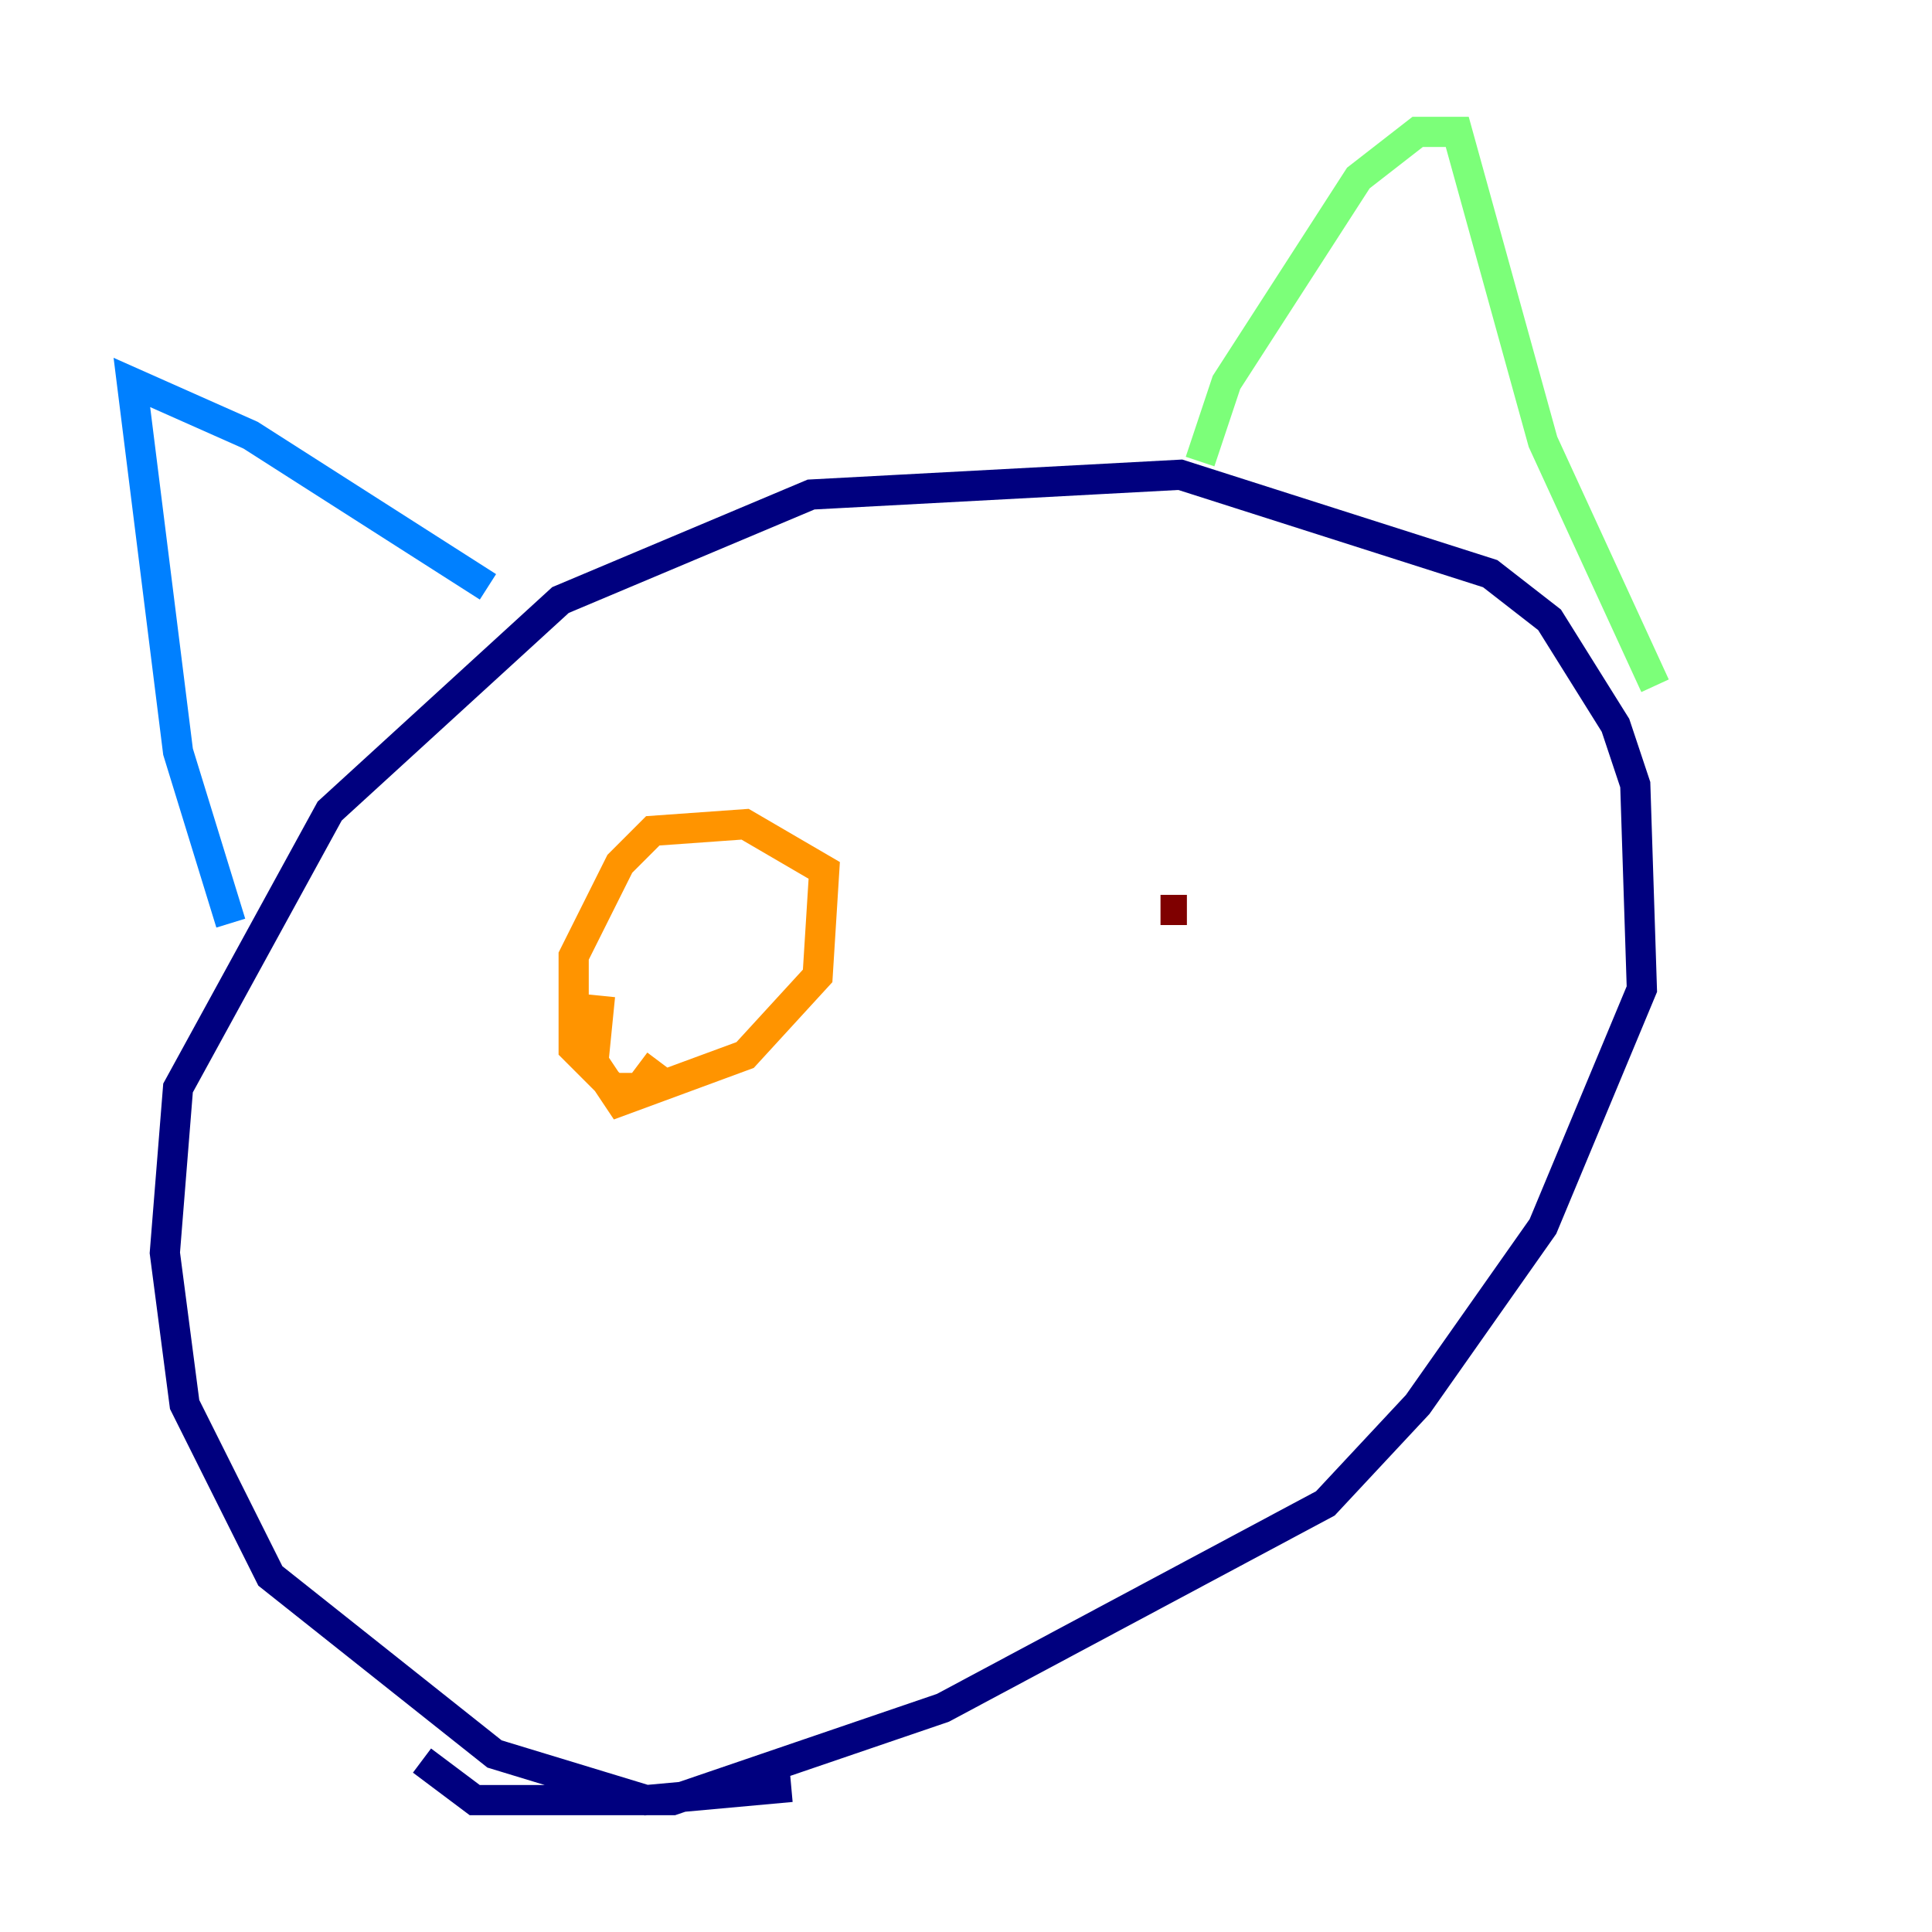 <?xml version="1.0" encoding="utf-8" ?>
<svg baseProfile="tiny" height="128" version="1.2" viewBox="0,0,128,128" width="128" xmlns="http://www.w3.org/2000/svg" xmlns:ev="http://www.w3.org/2001/xml-events" xmlns:xlink="http://www.w3.org/1999/xlink"><defs /><polyline fill="none" points="52.423,118.389 42.812,119.263 32.764,116.205 17.911,104.41 12.232,93.051 10.921,83.003 11.795,72.082 21.843,53.734 37.133,39.754 53.734,32.764 78.198,31.454 98.73,38.007 102.662,41.065 107.031,48.055 108.341,51.986 108.778,65.529 102.225,81.256 93.925,93.051 87.809,99.604 62.471,113.147 44.56,119.263 31.454,119.263 27.959,116.642" stroke="#00007f" stroke-width="2" /><polyline fill="none" points="15.29,61.16 11.795,49.802 8.737,25.338 16.601,28.833 32.328,38.88" stroke="#0080ff" stroke-width="2" /><polyline fill="none" points="79.508,30.58 81.256,25.338 89.993,11.795 93.925,8.737 96.546,8.737 102.225,29.27 109.652,45.433" stroke="#7cff79" stroke-width="2" /><polyline fill="none" points="43.686,70.335 42.375,72.082 40.628,72.082 38.007,69.461 38.007,63.345 41.065,57.229 43.249,55.044 49.365,54.608 54.608,57.666 54.171,64.655 49.365,69.898 41.065,72.956 39.317,70.335 39.754,65.966" stroke="#ff9400" stroke-width="2" /><polyline fill="none" points="78.635,60.287 76.887,60.287" stroke="#7f0000" stroke-width="2" /></svg>